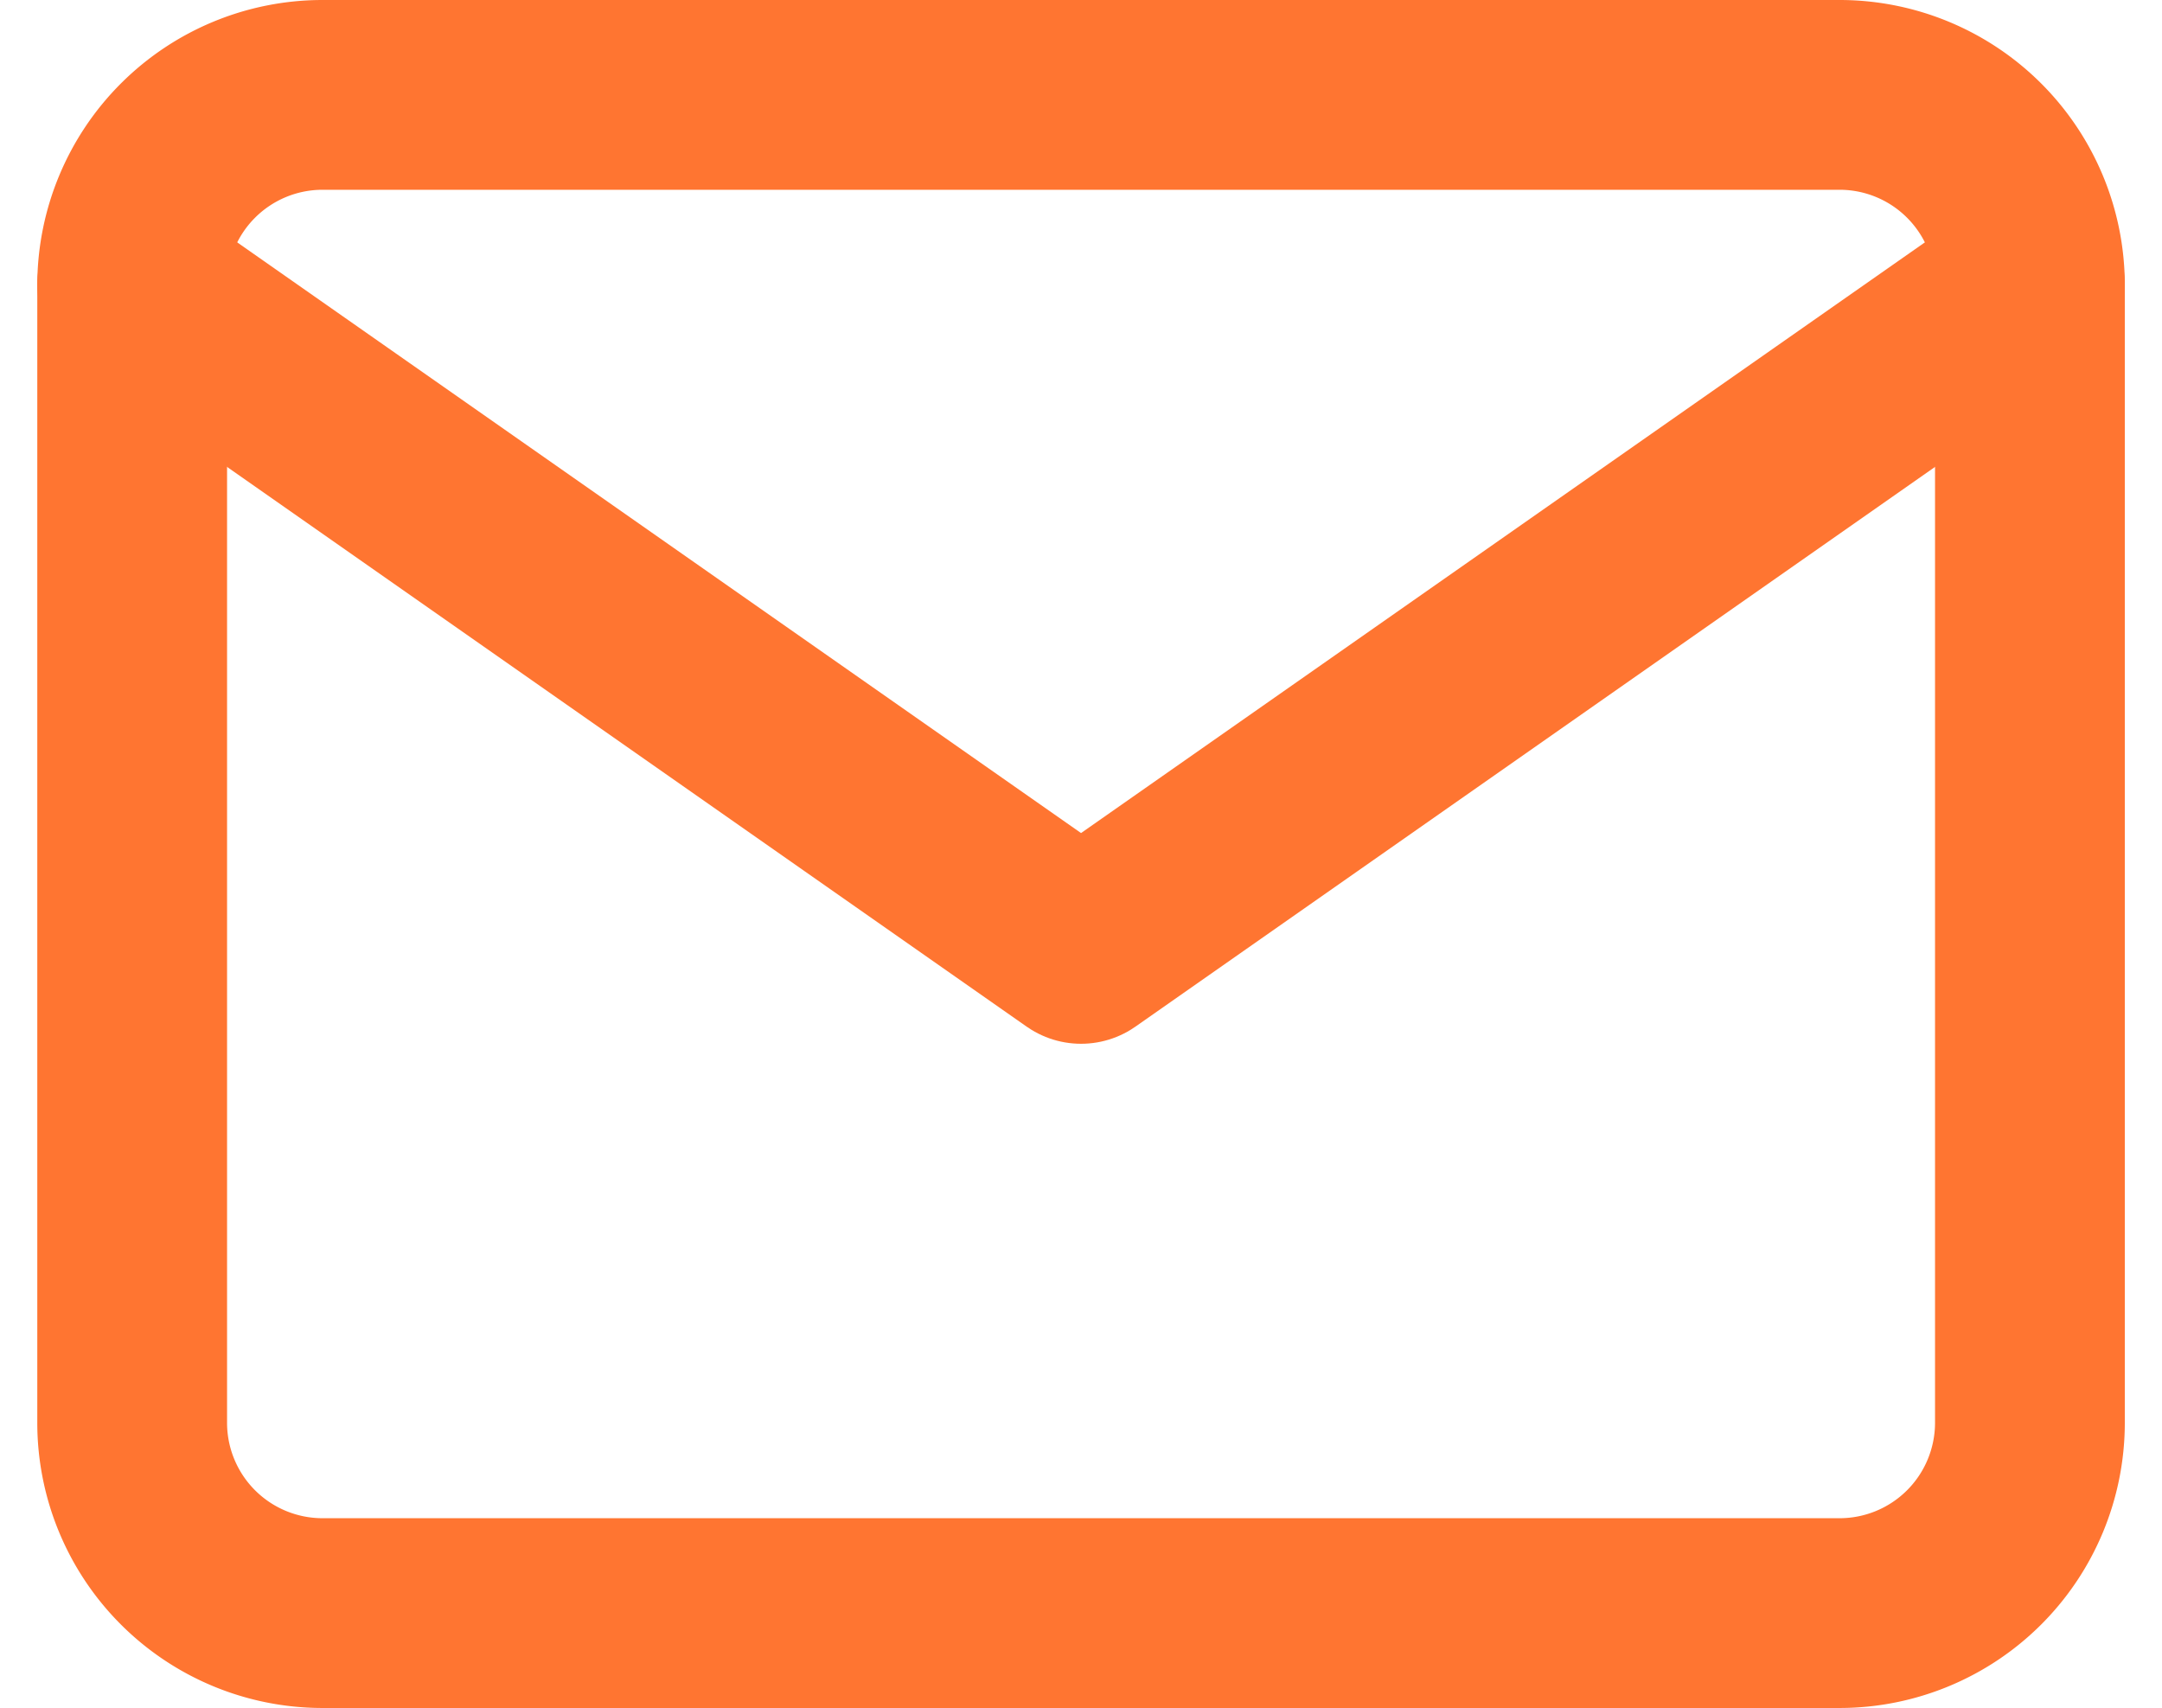 <svg xmlns="http://www.w3.org/2000/svg" width="22.785" height="18" viewBox="0 0 22.785 18">
  <g id="mail" transform="translate(1.393 1)">
    <path id="Path" d="M2,0H18a2.006,2.006,0,0,1,2,2V14a2.006,2.006,0,0,1-2,2H2a2.006,2.006,0,0,1-2-2V2A2.006,2.006,0,0,1,2,0Z" fill="none" stroke="#ff7531" stroke-linecap="round" stroke-linejoin="round" stroke-miterlimit="10" stroke-width="2"/>
    <path id="Path-2" data-name="Path" d="M20,0,10,7,0,0" transform="translate(0 2)" fill="none" stroke="#ff7531" stroke-linecap="round" stroke-linejoin="round" stroke-miterlimit="10" stroke-width="2"/>
  </g>
</svg>
